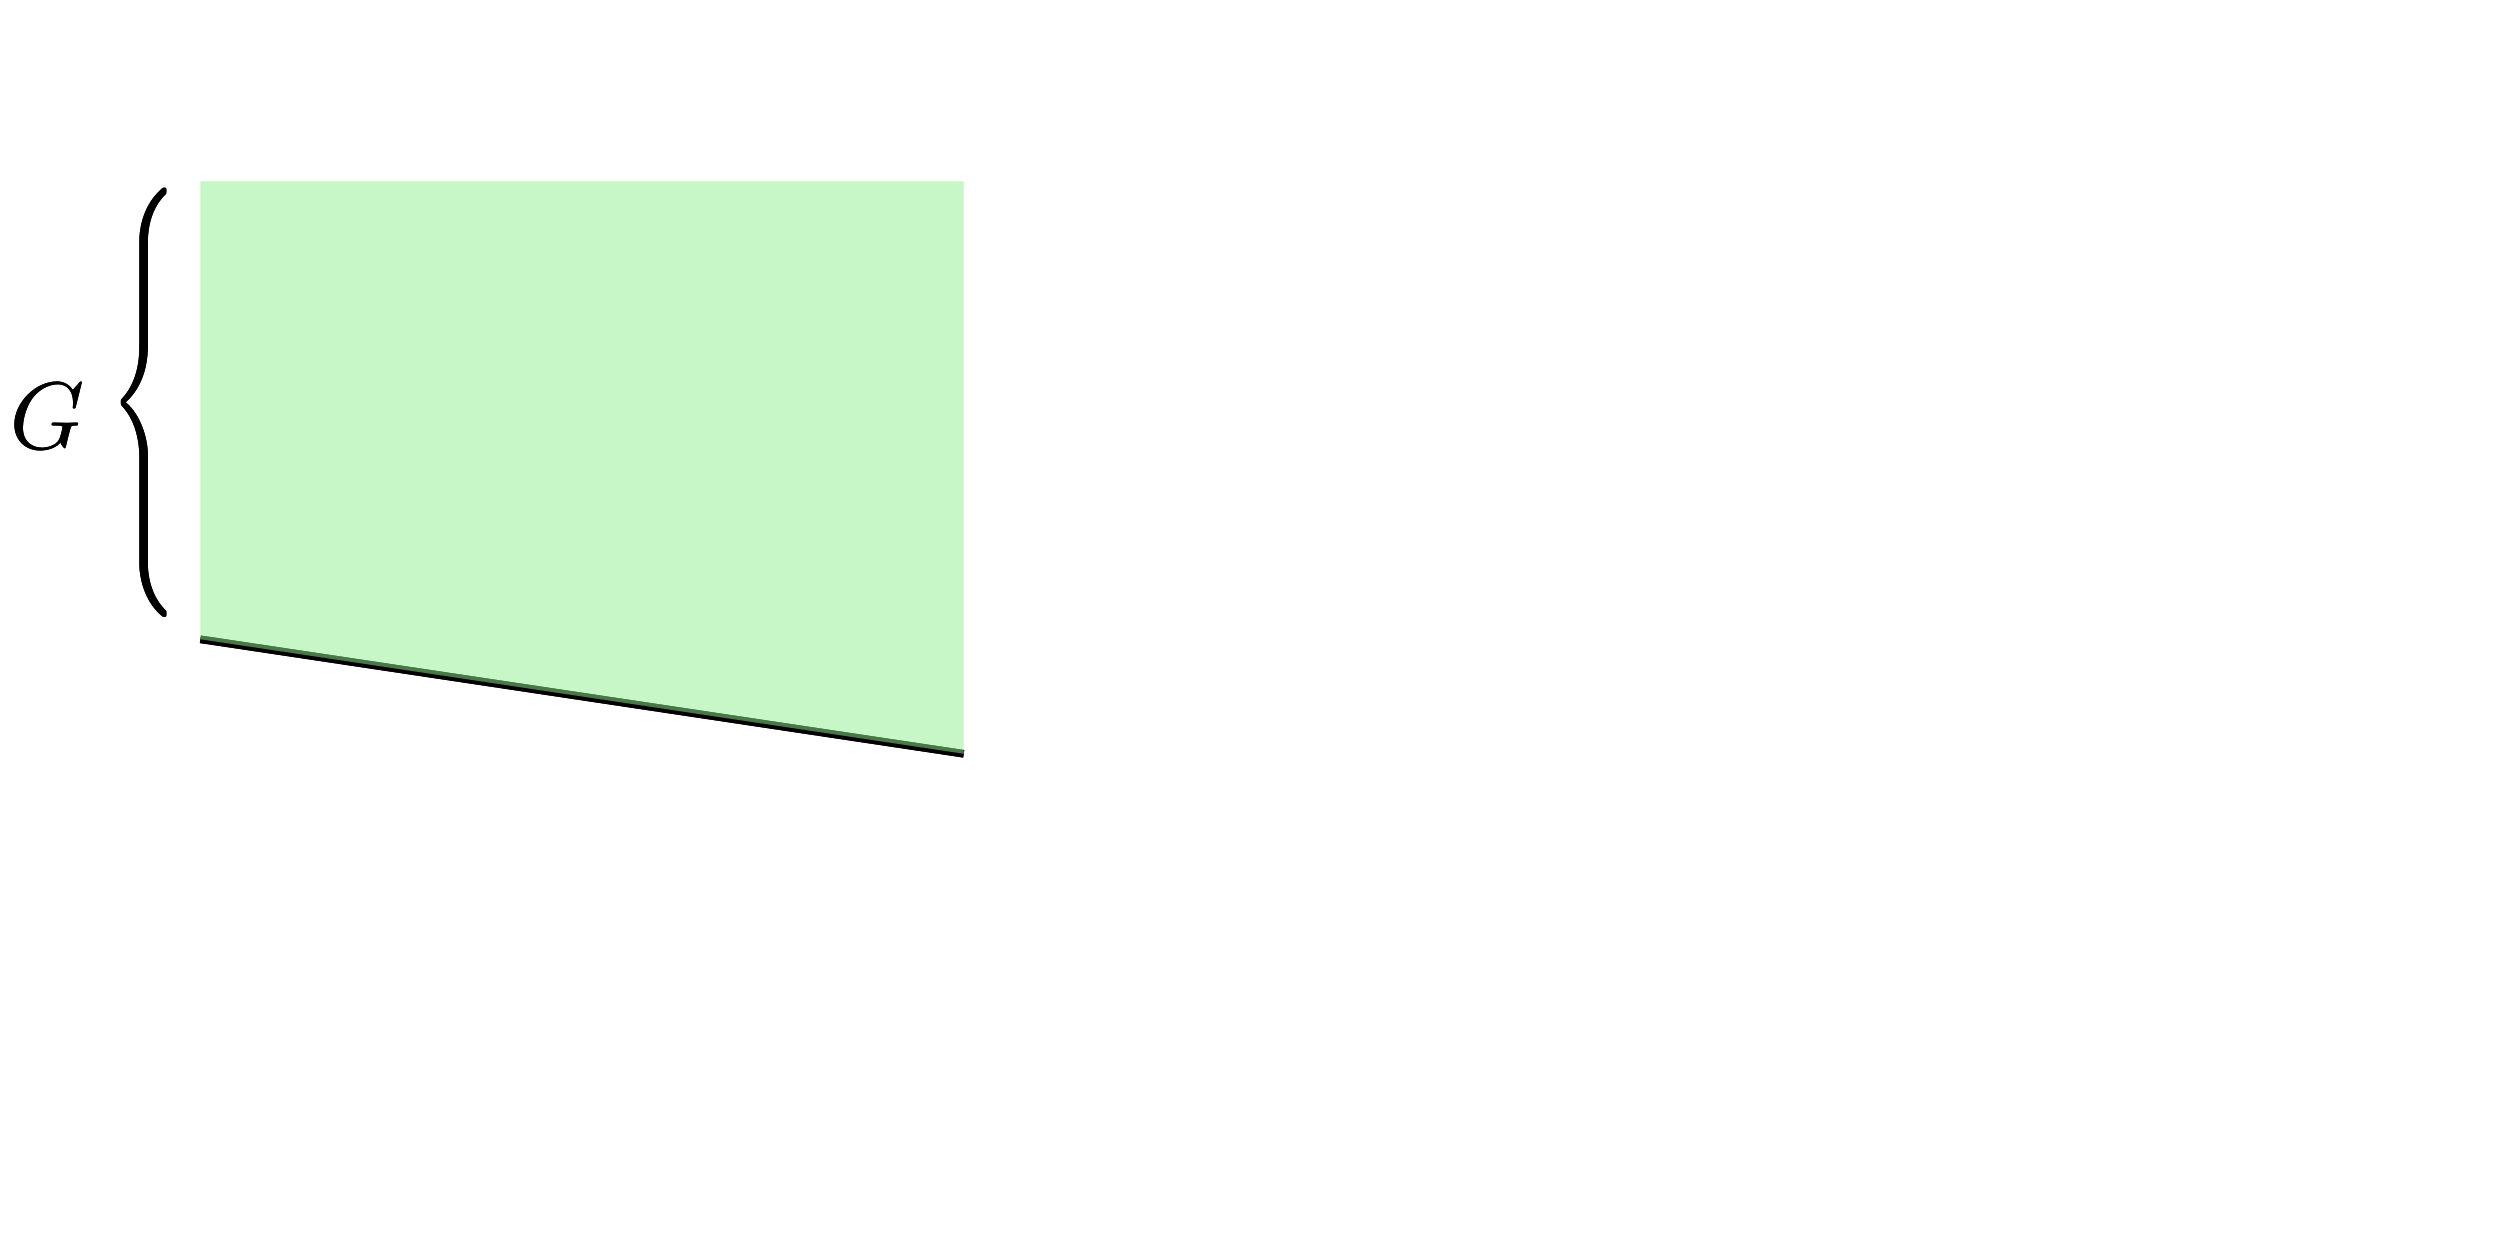 <?xml version="1.0" encoding="UTF-8"?>
<svg xmlns="http://www.w3.org/2000/svg" xmlns:xlink="http://www.w3.org/1999/xlink" width="262pt" height="132pt" viewBox="0 0 262 132" version="1.1">
<defs>
<g>
<symbol overflow="visible" id="glyph0-0">
<path style="stroke:none;" d=""/>
</symbol>
<symbol overflow="visible" id="glyph0-1">
<path style="stroke:none;" d="M 7.578 -6.922 C 7.578 -6.953 7.562 -7.031 7.469 -7.031 C 7.438 -7.031 7.422 -7.016 7.312 -6.906 L 6.625 -6.141 C 6.531 -6.281 6.078 -7.031 4.969 -7.031 C 2.734 -7.031 0.5 -4.828 0.5 -2.516 C 0.5 -0.922 1.609 0.219 3.219 0.219 C 3.656 0.219 4.109 0.125 4.469 -0.016 C 4.969 -0.219 5.156 -0.422 5.328 -0.625 C 5.422 -0.375 5.688 -0.016 5.781 -0.016 C 5.828 -0.016 5.859 -0.047 5.859 -0.047 C 5.875 -0.062 5.969 -0.453 6.016 -0.656 L 6.203 -1.422 C 6.25 -1.594 6.297 -1.766 6.344 -1.938 C 6.453 -2.375 6.453 -2.406 7.031 -2.406 C 7.078 -2.406 7.188 -2.422 7.188 -2.609 C 7.188 -2.688 7.141 -2.719 7.062 -2.719 C 6.828 -2.719 6.234 -2.688 6.016 -2.688 C 5.703 -2.688 4.922 -2.719 4.609 -2.719 C 4.531 -2.719 4.406 -2.719 4.406 -2.516 C 4.406 -2.406 4.484 -2.406 4.703 -2.406 C 4.719 -2.406 5 -2.406 5.234 -2.391 C 5.5 -2.359 5.547 -2.328 5.547 -2.203 C 5.547 -2.109 5.438 -1.672 5.328 -1.297 C 5.047 -0.203 3.766 -0.094 3.406 -0.094 C 2.453 -0.094 1.406 -0.656 1.406 -2.188 C 1.406 -2.5 1.5 -4.141 2.547 -5.438 C 3.094 -6.109 4.062 -6.719 5.047 -6.719 C 6.062 -6.719 6.656 -5.953 6.656 -4.797 C 6.656 -4.391 6.625 -4.391 6.625 -4.281 C 6.625 -4.188 6.734 -4.188 6.766 -4.188 C 6.891 -4.188 6.891 -4.203 6.953 -4.391 Z M 7.578 -6.922 "/>
</symbol>
</g>
</defs>
<g id="surface1234">
<g style="fill:rgb(0%,0%,0%);fill-opacity:1;">
  <use xlink:href="#glyph0-1" x="1" y="47"/>
</g>
<path style=" stroke:none;fill-rule:evenodd;fill:rgb(0%,0%,0%);fill-opacity:1;" d="M 15.5 47.68 C 15.5 46.012 14.789 43.496 13.18 42.156 C 14.18 41.289 15.371 39.547 15.484 36.754 L 15.5 36.656 L 15.5 26.27 C 15.5 25.027 15.5 24.766 15.574 24.203 C 15.73 22.98 16.18 21.5 17.355 20.371 C 17.426 20.301 17.441 20.301 17.441 20.02 C 17.441 19.691 17.426 19.668 17.223 19.668 C 17.066 19.668 17.035 19.668 16.789 19.926 C 14.719 21.828 14.602 24.602 14.602 25.145 L 14.602 35.789 C 14.602 36.871 14.602 38.09 14.125 39.477 C 13.688 40.699 13.195 41.312 12.789 41.758 C 12.676 41.875 12.66 41.898 12.66 42.156 C 12.66 42.414 12.676 42.438 12.746 42.508 C 13.527 43.355 14.371 44.695 14.574 47.141 C 14.602 47.469 14.602 47.492 14.602 47.68 L 14.602 59.195 C 14.602 60.395 15.066 62.91 16.848 64.461 C 17.066 64.648 17.078 64.648 17.223 64.648 C 17.426 64.648 17.441 64.625 17.441 64.293 C 17.441 64.035 17.426 64.012 17.398 63.988 C 16.992 63.59 15.789 62.391 15.527 59.781 C 15.5 59.406 15.5 59.359 15.5 59.172 Z M 15.5 47.68 "/>
<path style="fill:none;stroke-width:0.8;stroke-linecap:butt;stroke-linejoin:round;stroke:rgb(0%,0%,0%);stroke-opacity:1;stroke-miterlimit:10;" d="M 64 736 L 144 724 " transform="matrix(1,0,0,-1,-43,803)"/>
<g style="fill:rgb(0%,0%,0%);fill-opacity:1;">
  <use xlink:href="#glyph0-1" x="1" y="47"/>
</g>
<path style=" stroke:none;fill-rule:evenodd;fill:rgb(0%,0%,0%);fill-opacity:1;" d="M 15.5 47.68 C 15.5 46.012 14.789 43.496 13.18 42.156 C 14.18 41.289 15.371 39.547 15.484 36.754 L 15.5 36.656 L 15.5 26.27 C 15.5 25.027 15.5 24.766 15.574 24.203 C 15.73 22.98 16.18 21.5 17.355 20.371 C 17.426 20.301 17.441 20.301 17.441 20.02 C 17.441 19.691 17.426 19.668 17.223 19.668 C 17.066 19.668 17.035 19.668 16.789 19.926 C 14.719 21.828 14.602 24.602 14.602 25.145 L 14.602 35.789 C 14.602 36.871 14.602 38.09 14.125 39.477 C 13.688 40.699 13.195 41.312 12.789 41.758 C 12.676 41.875 12.66 41.898 12.66 42.156 C 12.66 42.414 12.676 42.438 12.746 42.508 C 13.527 43.355 14.371 44.695 14.574 47.141 C 14.602 47.469 14.602 47.492 14.602 47.68 L 14.602 59.195 C 14.602 60.395 15.066 62.91 16.848 64.461 C 17.066 64.648 17.078 64.648 17.223 64.648 C 17.426 64.648 17.441 64.625 17.441 64.293 C 17.441 64.035 17.426 64.012 17.398 63.988 C 16.992 63.59 15.789 62.391 15.527 59.781 C 15.5 59.406 15.5 59.359 15.5 59.172 Z M 15.5 47.68 "/>
<path style="fill:none;stroke-width:0.8;stroke-linecap:butt;stroke-linejoin:round;stroke:rgb(0%,0%,0%);stroke-opacity:1;stroke-miterlimit:10;" d="M 64 736 L 144 724 " transform="matrix(1,0,0,-1,-43,803)"/>
<path style=" stroke:none;fill-rule:evenodd;fill:rgb(56.5%,93.3%,56.5%);fill-opacity:0.5;" d="M 101 79 L 101 19 L 21 19 L 21 67 L 101 79 "/>
</g>
</svg>
